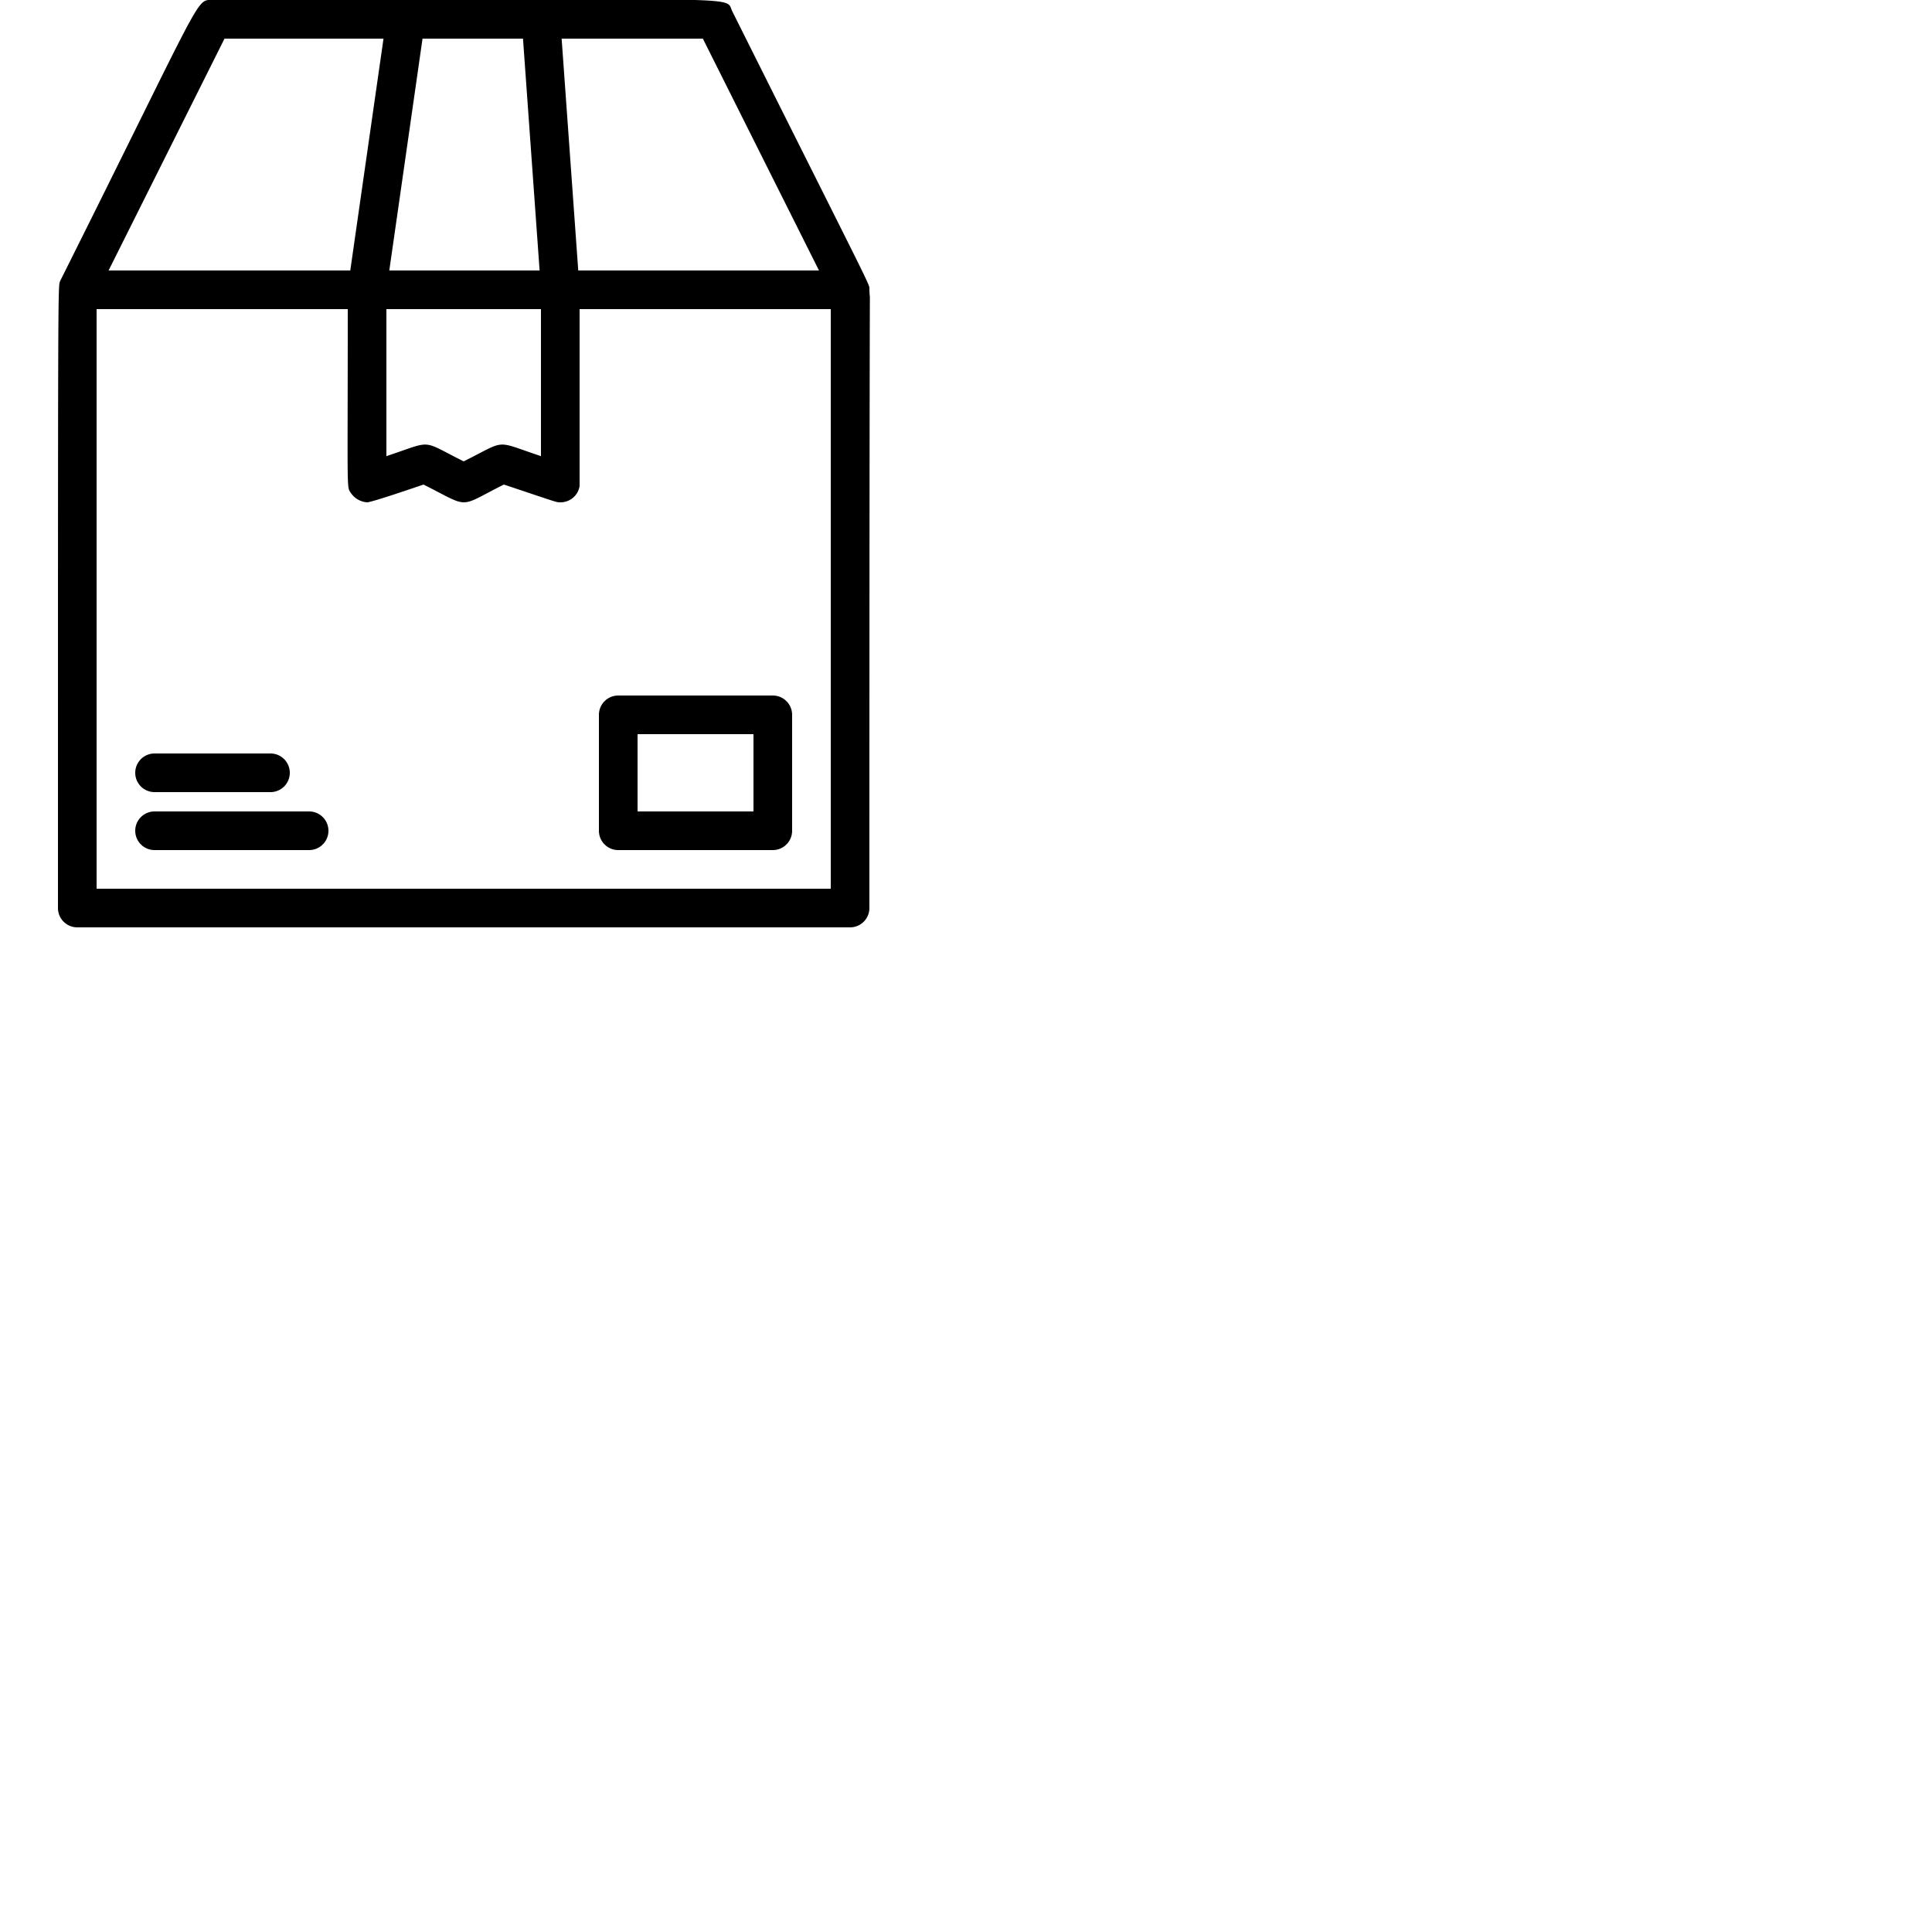 <svg xmlns="http://www.w3.org/2000/svg" viewBox="0 0 100 100"><title>Package</title><g><path d="M45,15c0-.33.39.56-7.1-14.42C37.49-.25,39.34,0,11,0c-.88,0-.4-.43-7.89,14.55C3,14.87,3,14.34,3,47a1,1,0,0,0,1,1H44a1,1,0,0,0,1-1C45,4.73,45.06,17.38,45,15Zm-2.61-1H29.93L29.07,2h7.31ZM24,23.88c-2.27-1.13-1.53-1.09-4-.27V16h8v7.61C25.54,22.79,26.27,22.75,24,23.88ZM27.07,2l.86,12H20.15L21.87,2ZM11.62,2h8.23L18.13,14H5.62ZM43,46H5V16H18c0,9.76-.07,9.16.17,9.53A1.11,1.11,0,0,0,19,26c.24,0,2.66-.83,2.92-.92,2.47,1.24,1.74,1.21,4.16,0,2.79.93,2.7.92,2.92.92a1,1,0,0,0,1-.84c0-.28,0,1.06,0-9.16H43Z"></path><path d="M32,44h8a1,1,0,0,0,1-1V37a1,1,0,0,0-1-1H32a1,1,0,0,0-1,1v6A1,1,0,0,0,32,44Zm1-6h6v4H33Z"></path><path d="M8,41h6a1,1,0,0,0,0-2H8A1,1,0,0,0,8,41Z"></path><path d="M16,42H8a1,1,0,0,0,0,2h8A1,1,0,0,0,16,42Z"></path></g></svg>